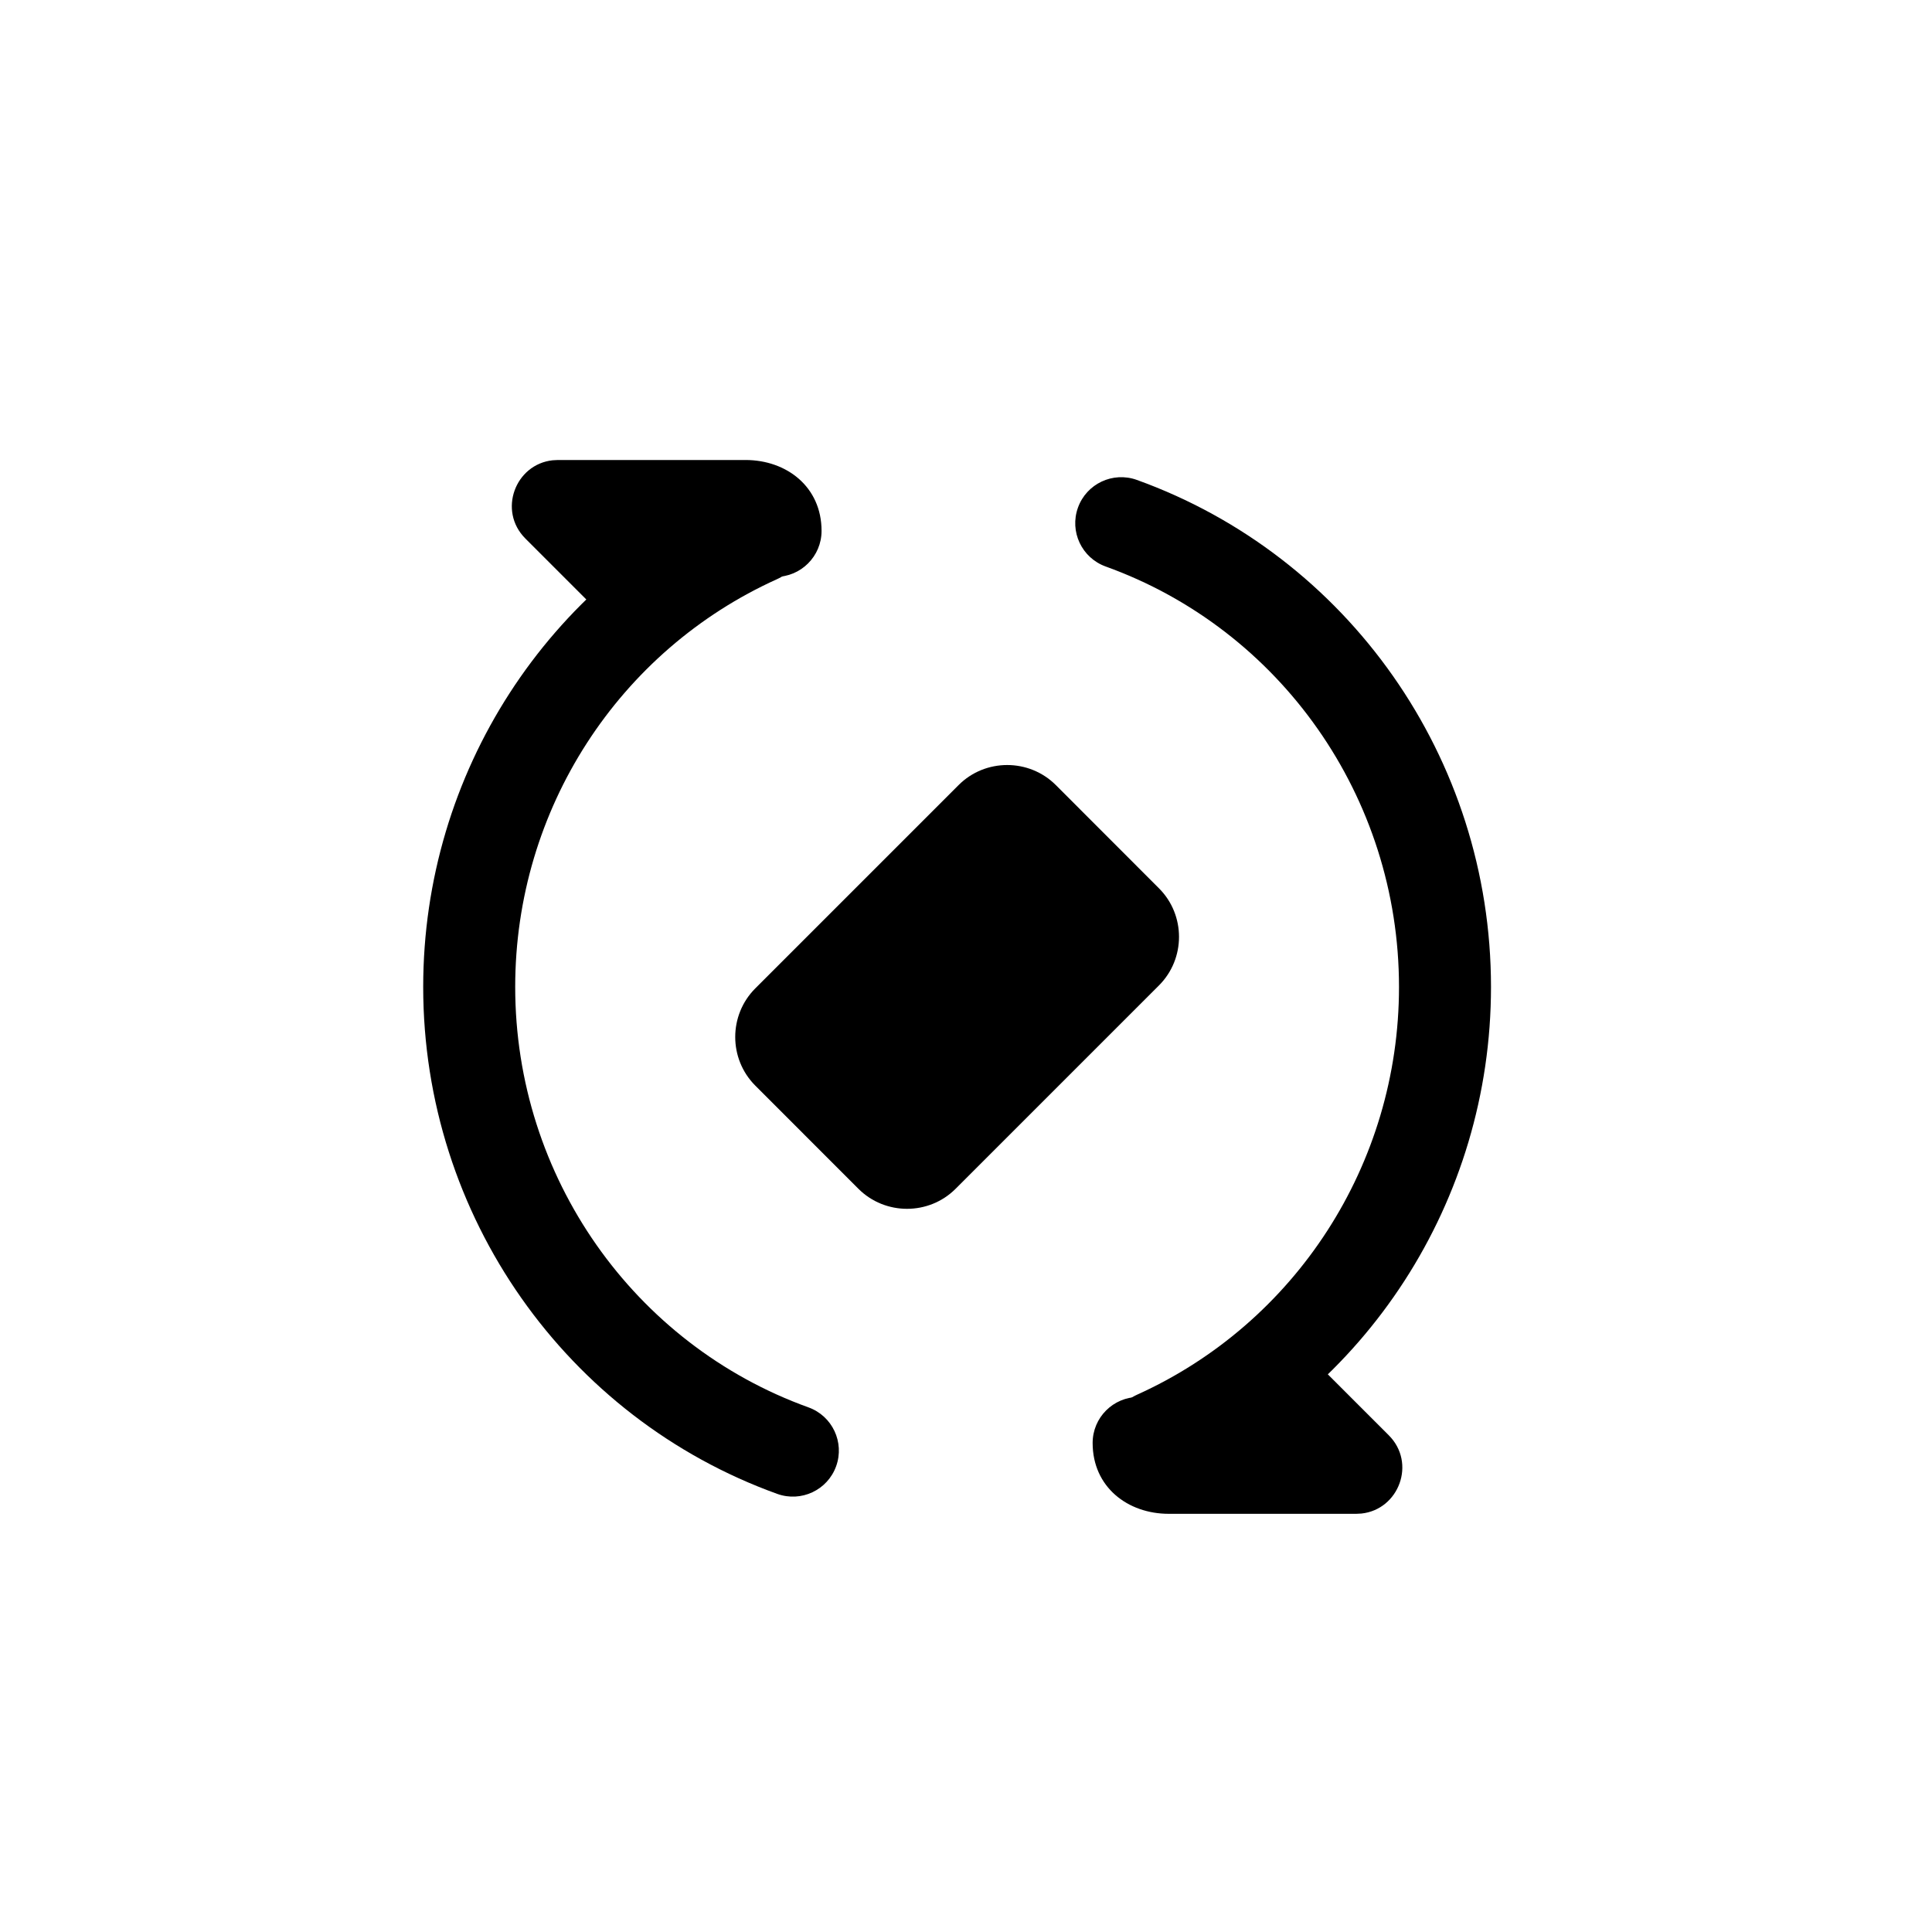 <?xml version="1.0" encoding="UTF-8" standalone="no"?>
<!DOCTYPE svg PUBLIC "-//W3C//DTD SVG 1.1//EN" "http://www.w3.org/Graphics/SVG/1.1/DTD/svg11.dtd">
<!-- Created with Vectornator (http://vectornator.io/) -->
<svg height="100%" stroke-miterlimit="10" style="fill-rule:nonzero;clip-rule:evenodd;stroke-linecap:round;stroke-linejoin:round;" version="1.1" viewBox="0 0 42 42" width="100%" xml:space="preserve" xmlns="http://www.w3.org/2000/svg" xmlns:xlink="http://www.w3.org/1999/xlink">
<defs/>
<g id="Untitled">
<path d="M25.195 19.311C25.776 19.891 25.776 20.842 25.195 21.422L20.774 25.843C20.194 26.424 19.242 26.424 18.661 25.843L16.419 23.6C15.838 23.018 15.838 22.069 16.419 21.487L20.84 17.066C21.42 16.486 22.371 16.486 22.952 17.066L25.195 19.311Z" fill="#000000" fill-rule="nonzero" opacity="1" stroke="none"/>
<path d="M16.07 10.767C16.574 10.54 17.166 10.764 17.393 11.267C17.62 11.771 17.396 12.363 16.893 12.59C13.459 14.14 11.2 17.587 11.2 21.455C11.2 25.59 13.786 29.229 17.575 30.595C18.095 30.782 18.364 31.355 18.177 31.874C17.99 32.394 17.417 32.663 16.897 32.476C12.318 30.826 9.2 26.437 9.2 21.455C9.2 16.796 11.924 12.639 16.07 10.767Z" fill="#000000" fill-rule="nonzero" opacity="1" stroke="none"/>
<path d="M16.207 10C17.098 10 17.86 10.581 17.86 11.541C17.86 12.093 17.412 12.541 16.86 12.541C16.505 12.541 16.193 12.356 16.016 12.077L15.972 11.999L14.542 11.999L14.651 12.108C15.011 12.469 15.039 13.036 14.734 13.428L14.651 13.522C14.29 13.883 13.723 13.91 13.331 13.605L13.236 13.522L11.421 11.707C10.819 11.104 11.201 10.093 12.015 10.006L12.129 10L16.207 10ZM23.434 11.035C23.621 10.515 24.194 10.246 24.714 10.433C29.295 12.083 32.413 16.472 32.413 21.456C32.413 26.112 29.689 30.269 25.543 32.142C25.04 32.369 24.448 32.145 24.22 31.642C23.993 31.139 24.217 30.547 24.72 30.319C28.154 28.768 30.413 25.321 30.413 21.456C30.413 17.32 27.827 13.68 24.036 12.315C23.516 12.127 23.247 11.555 23.434 11.035Z" fill="#000000" fill-rule="nonzero" opacity="1" stroke="none"/>
<path d="M26.718 29.143C27.078 28.783 27.645 28.755 28.038 29.06L28.132 29.143L30.191 31.202C30.793 31.805 30.411 32.816 29.597 32.903L29.484 32.909L25.407 32.909C24.516 32.909 23.753 32.328 23.753 31.369C23.753 30.816 24.201 30.369 24.753 30.369C25.108 30.369 25.42 30.554 25.598 30.832L25.64 30.909L27.069 30.909L26.718 30.557C26.357 30.197 26.329 29.63 26.634 29.237L26.718 29.143Z" fill="#000000" fill-rule="nonzero" opacity="1" stroke="none"/>
</g>
</svg>
